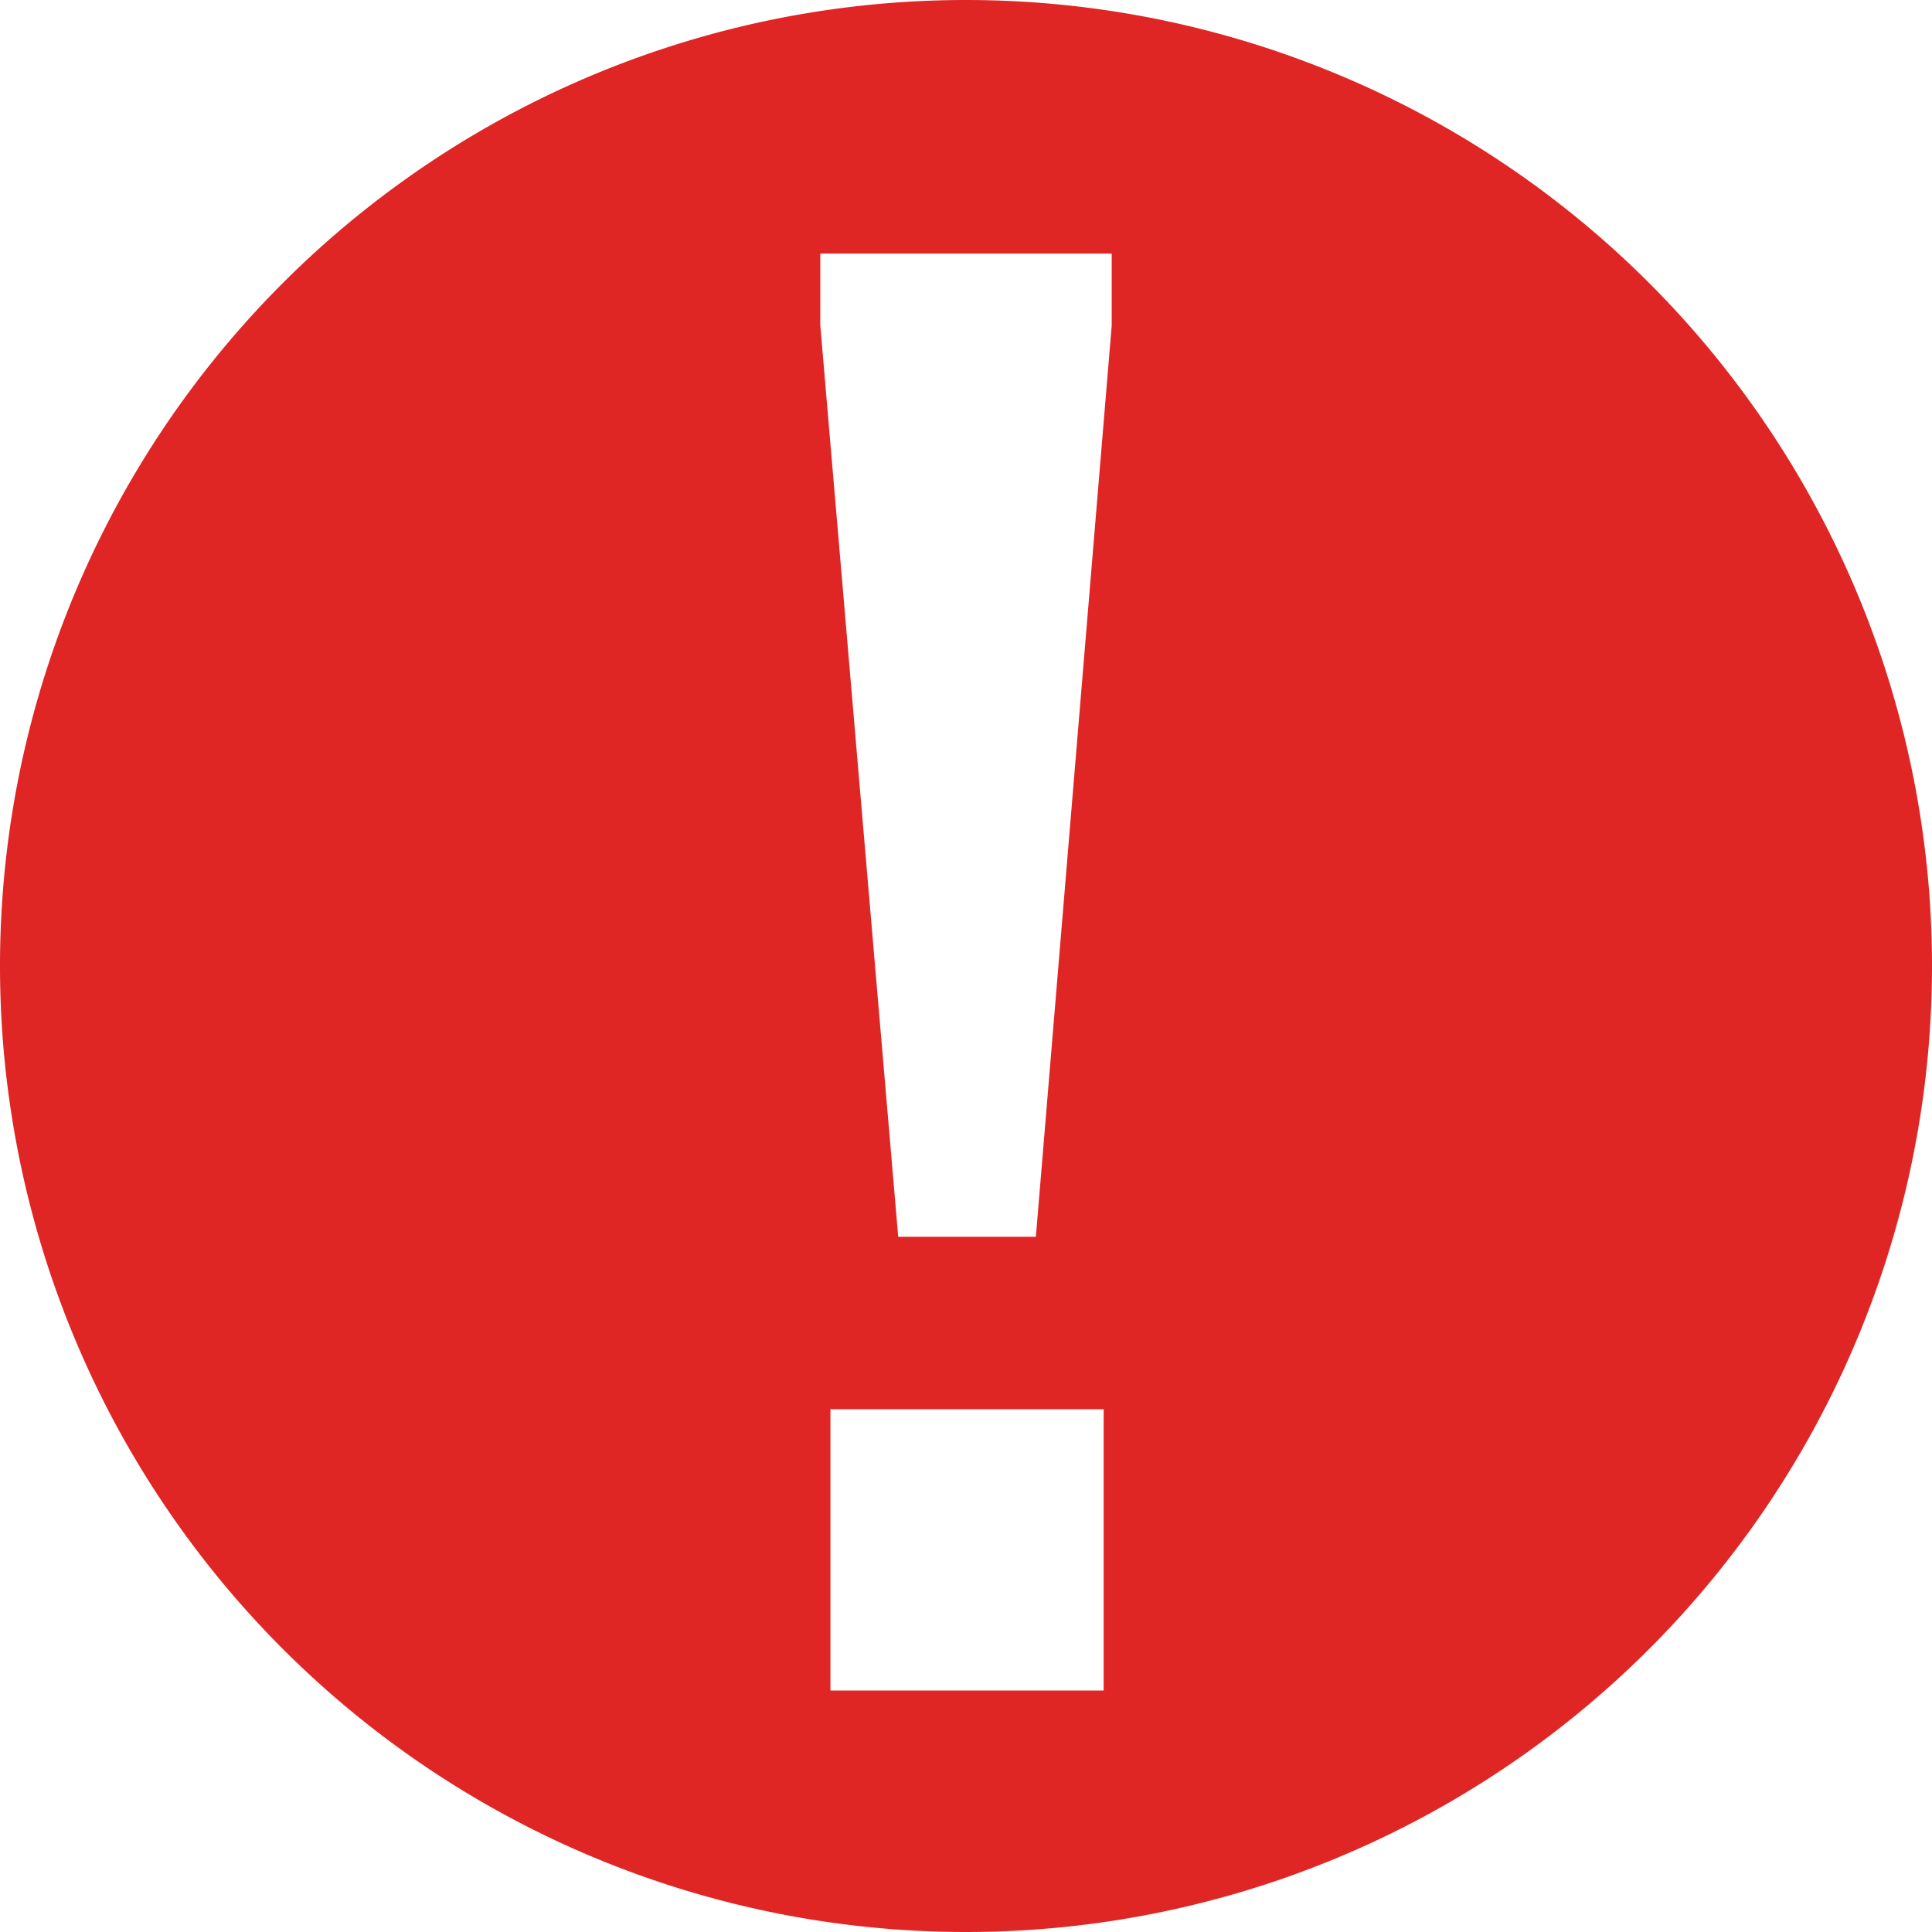 <svg xmlns="http://www.w3.org/2000/svg" width="12" height="12" viewBox="0 0 12 12">
    <path fill="#E02525" fill-rule="evenodd" d="M6 0a6 6 0 1 1 0 12A6 6 0 0 1 6 0zm-.905 1.575v.446l.484 5.661h.855l.471-5.66v-.447h-1.81zm1.76 8.925V8.753H5.158V10.5h1.695z"/>
</svg>
